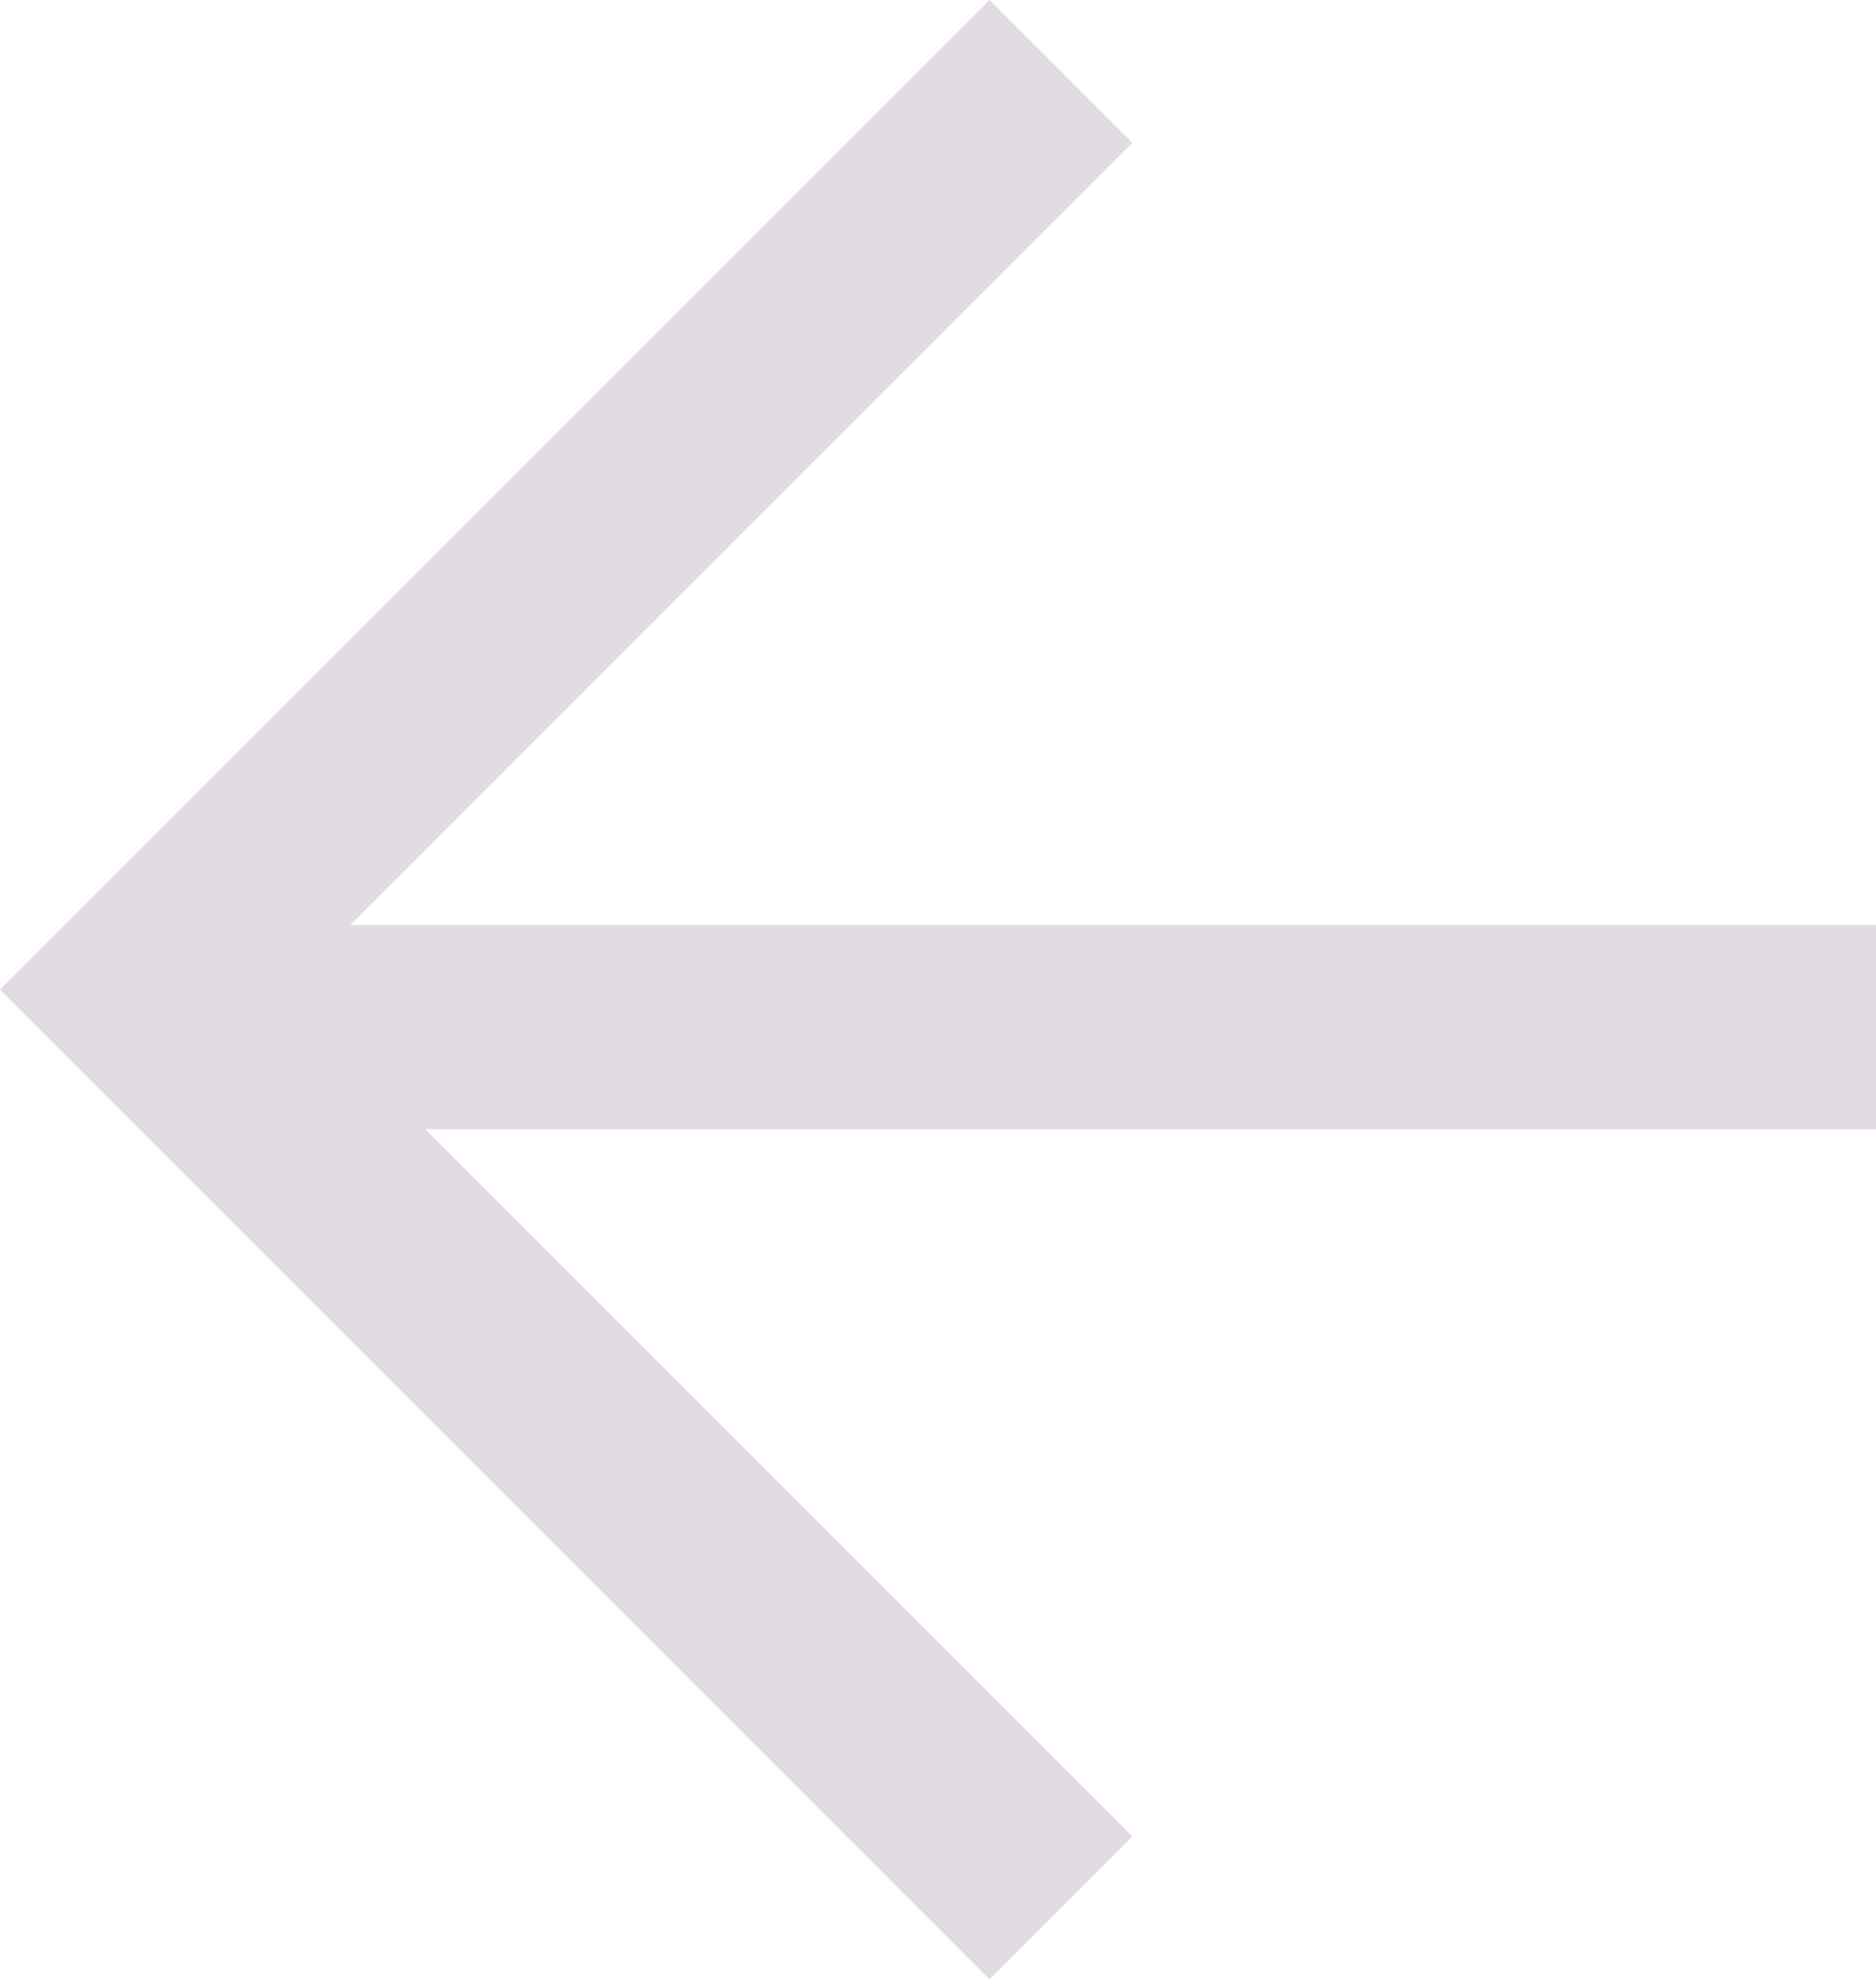 <svg viewBox="0 0 13.24 13.968" xmlns="http://www.w3.org/2000/svg" xmlns:xlink="http://www.w3.org/1999/xlink" width="13.24" height="13.968" fill="none" customFrame="#000000">
	<g id="Сочетание 4">
		<path id="Vector" d="M12.96 7.992L6.984 2.016L1.008 7.992L0 6.984L6.984 0L13.968 6.984L12.96 7.992Z" fill="rgb(224.673,217.179,225.25)" fill-rule="nonzero" transform="matrix(-4.37114e-08,-1,1,-4.37114e-08,0,13.968)" />
		<path id="Vector" d="M0 0L1.44 0L1.44 12.24L0 12.24L0 0Z" fill="rgb(224.673,217.179,225.25)" fill-rule="nonzero" transform="matrix(-4.37114e-08,-1,1,-4.37114e-08,1,7.968)" />
	</g>
</svg>
